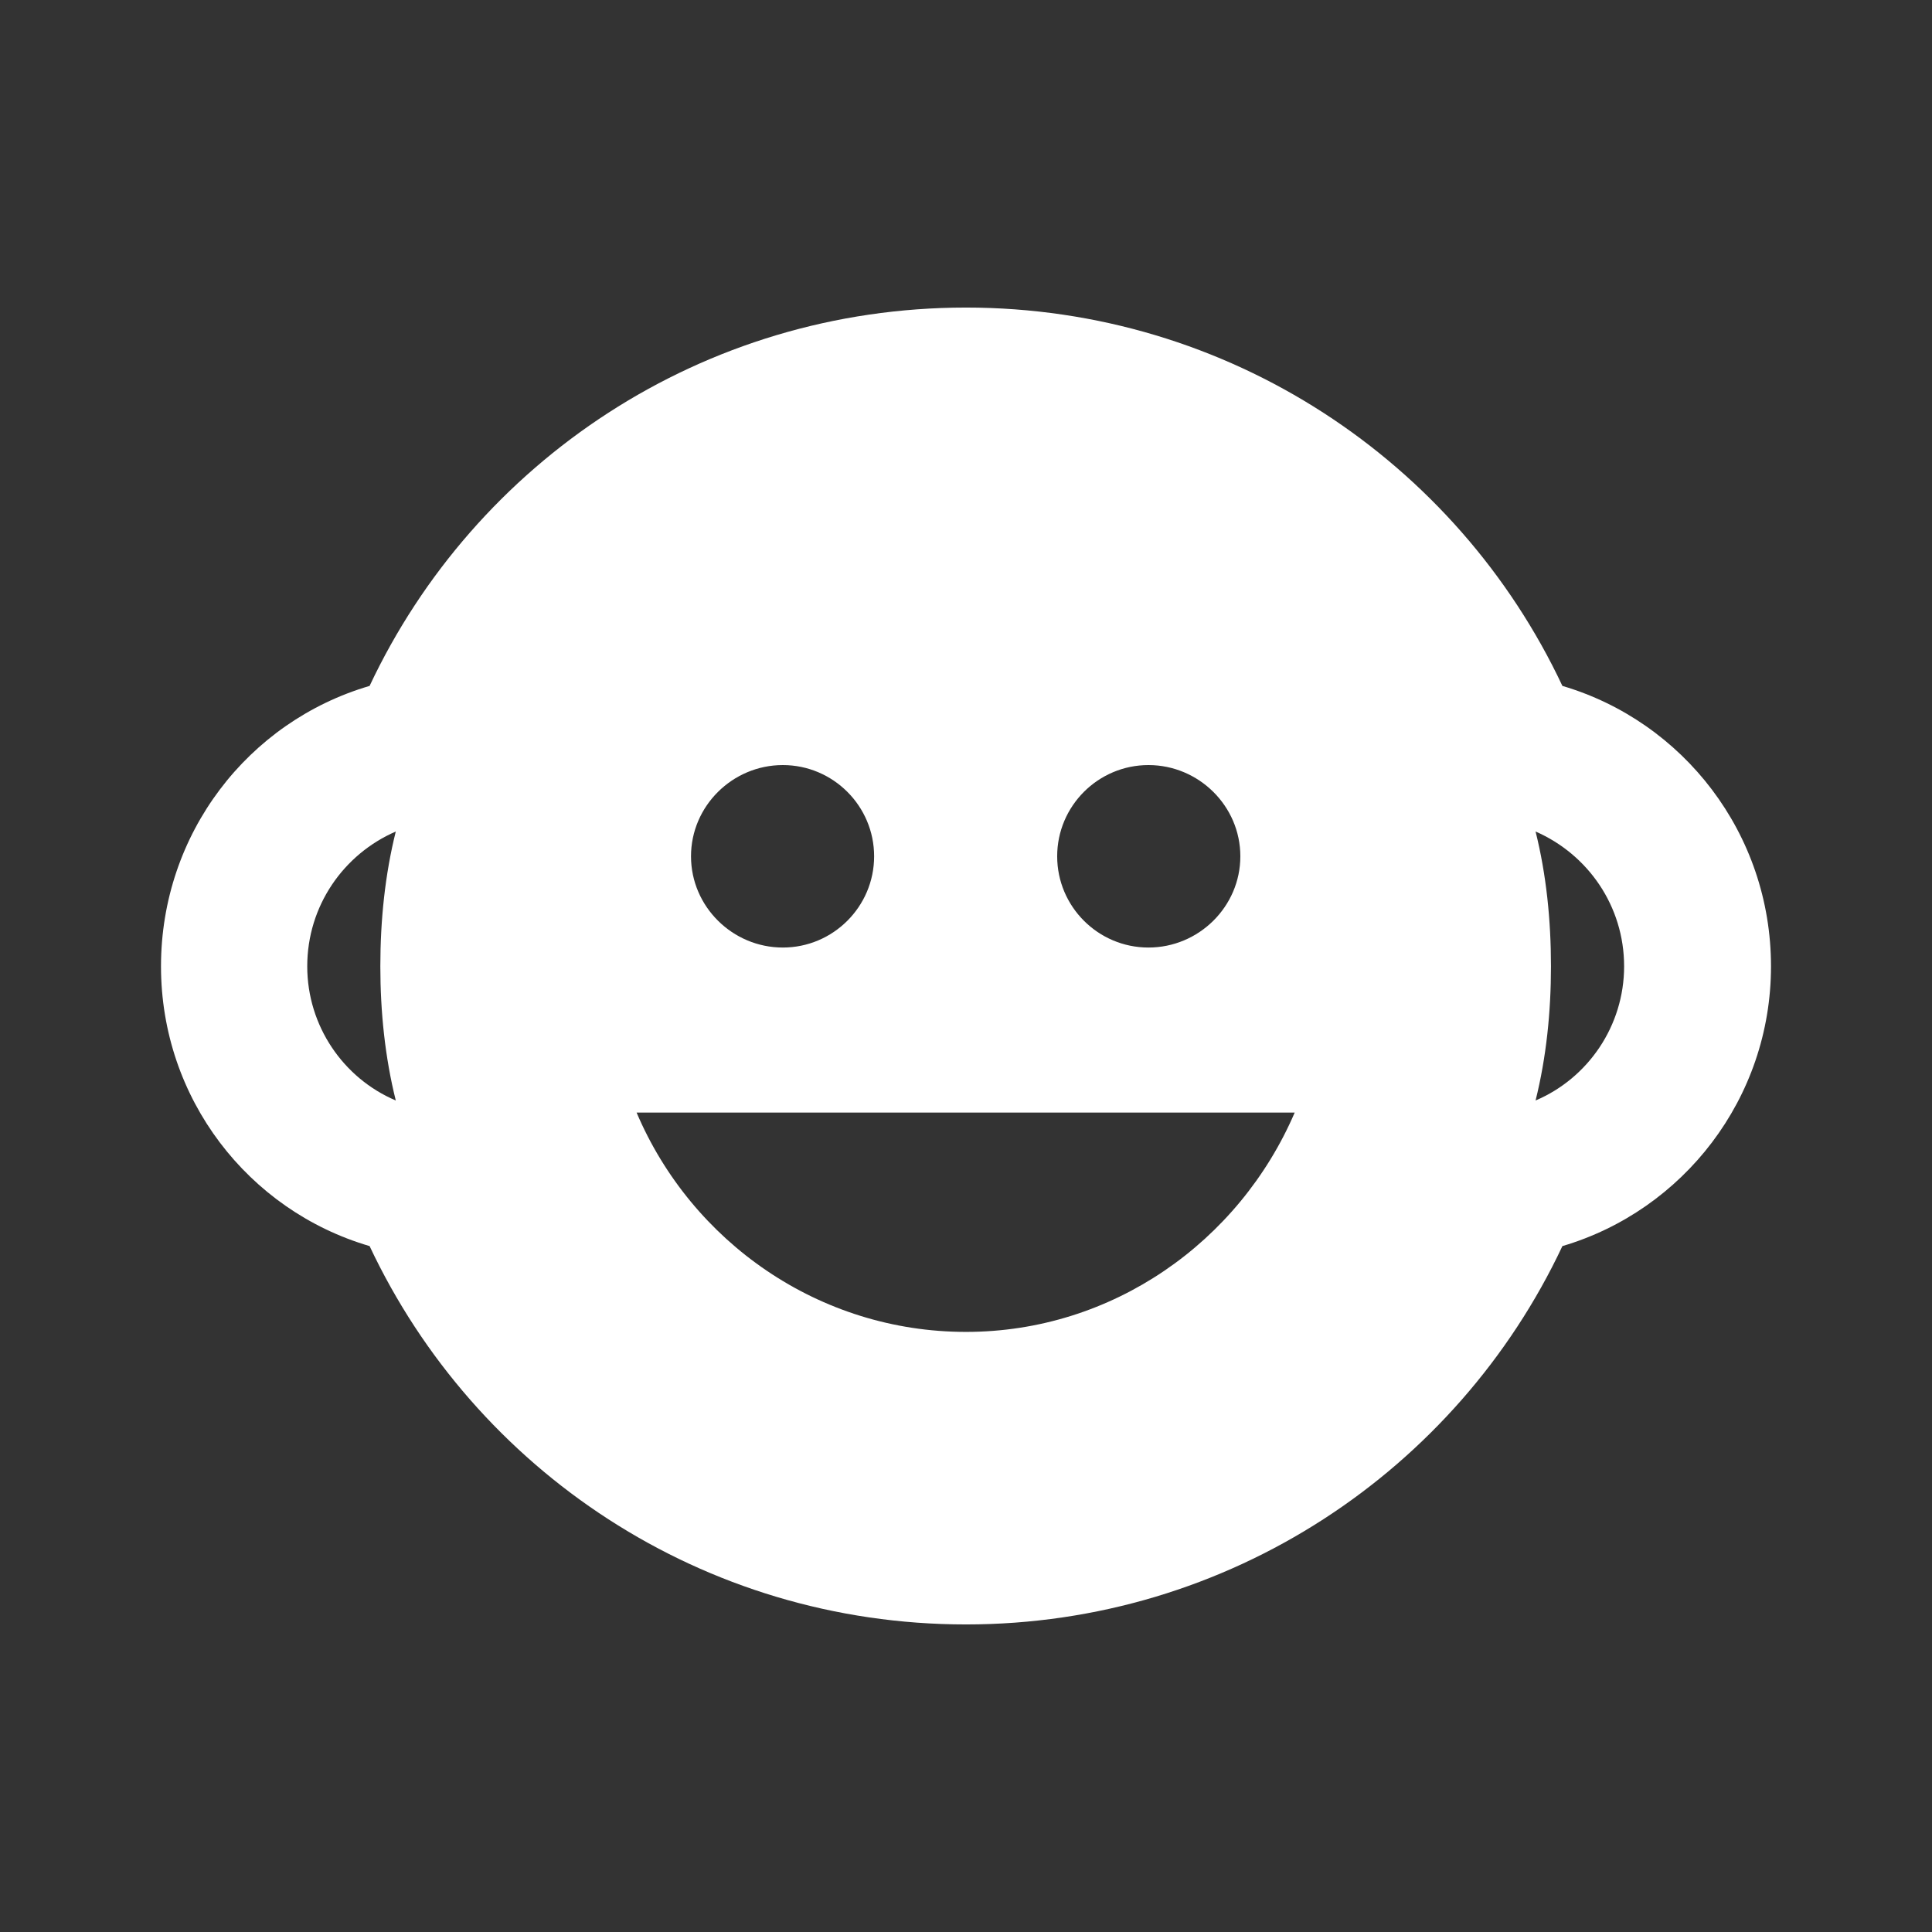 <?xml version="1.0" encoding="utf-8"?>
<!-- Generator: Adobe Illustrator 16.2.0, SVG Export Plug-In . SVG Version: 6.00 Build 0)  -->
<!DOCTYPE svg PUBLIC "-//W3C//DTD SVG 1.1//EN" "http://www.w3.org/Graphics/SVG/1.1/DTD/svg11.dtd">
<svg version="1.1" id="Layer_1" xmlns="http://www.w3.org/2000/svg" xmlns:xlink="http://www.w3.org/1999/xlink" x="0px" y="0px"
	 width="36px" height="36px" viewBox="0 0 36 36" enable-background="new 0 0 36 36" xml:space="preserve">
<rect x="0" y="0" width="36" height="36" fill="#333333" stroke="none"/>
<path fill="#FFFFFF" d="M30.263,18.006c0-1.125-0.676-2.087-1.65-2.512c0.2,0.8,0.287,1.65,0.287,2.512c0,0.851-0.087,1.7-0.287,2.5
	C29.587,20.093,30.263,19.119,30.263,18.006 M5.725,18.006c0,1.113,0.675,2.087,1.65,2.5c-0.2-0.8-0.288-1.65-0.288-2.5
	c0-0.862,0.088-1.712,0.288-2.512C6.4,15.918,5.725,16.881,5.725,18.006 M11.862,20.731c1.025,2.412,3.401,4.087,6.138,4.087
	c2.725,0,5.088-1.675,6.125-4.087H11.862 M14.587,14.256c-0.938,0-1.711,0.763-1.711,1.7s0.774,1.7,1.711,1.7s1.701-0.763,1.701-1.7
	S15.524,14.256,14.587,14.256 M21.4,14.256c-0.938,0-1.701,0.763-1.701,1.7s0.763,1.7,1.701,1.7s1.712-0.763,1.712-1.7
	S22.337,14.256,21.4,14.256 M3,18.006c0-2.475,1.625-4.562,3.887-5.225C8.85,8.606,13.088,5.731,18,5.731
	c4.9,0,9.15,2.875,11.113,7.05C31.362,13.444,33,15.531,33,18.006c0,2.463-1.638,4.55-3.887,5.213
	C27.15,27.394,22.9,30.269,18,30.269c-4.912,0-9.15-2.875-11.113-7.05C4.625,22.556,3,20.469,3,18.006L3,18.006z"/>
</svg>
